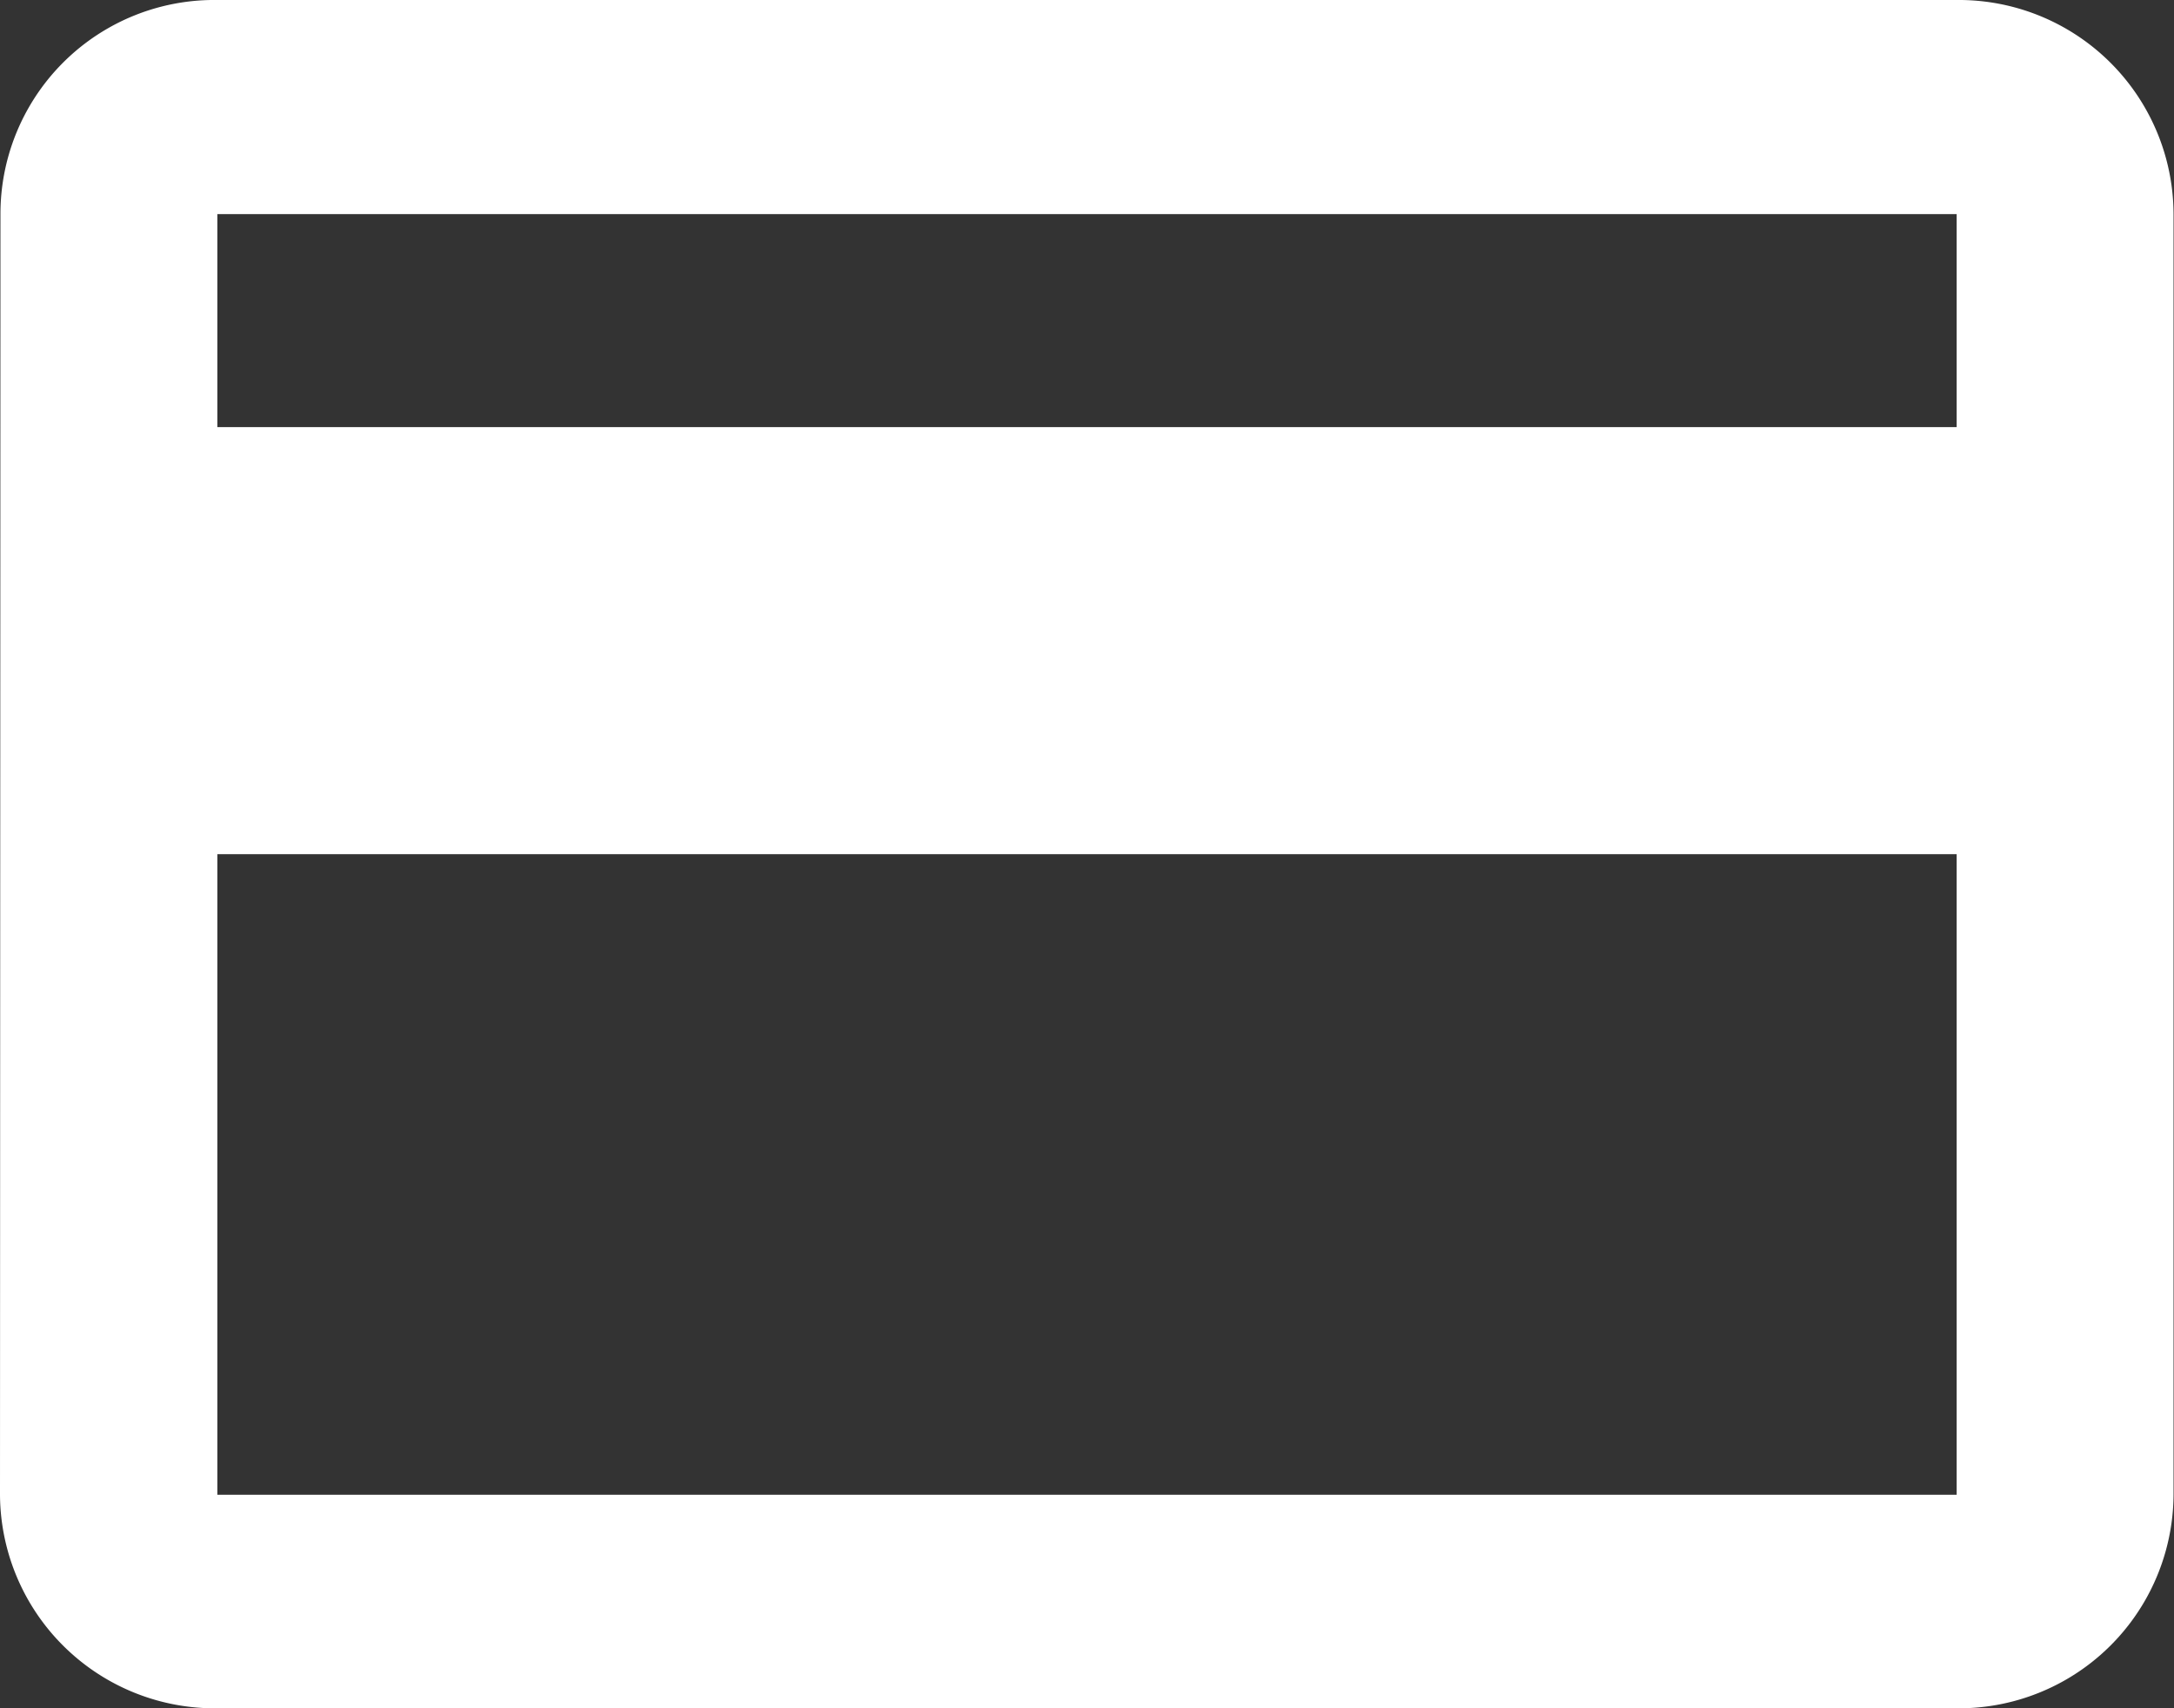 <svg xmlns="http://www.w3.org/2000/svg" width="19.042" height="14.961" viewBox="0 0 19.042 14.961">
  <rect x="0" y="0" width="19.042" height="14.961" fill="#333333" stroke="none"/>
  <path id="_-card" data-name="-card" d="M19.388,5.625H4.154a1.873,1.873,0,0,0-1.9,1.87L2.25,18.717a1.881,1.881,0,0,0,1.9,1.87H19.388a1.881,1.881,0,0,0,1.9-1.87V7.5A1.881,1.881,0,0,0,19.388,5.625Zm0,13.092H4.154V13.106H19.388Zm0-9.351H4.154V7.5H19.388Z" transform="translate(-2.25 -5.625)" fill="#fff"/>
</svg>
